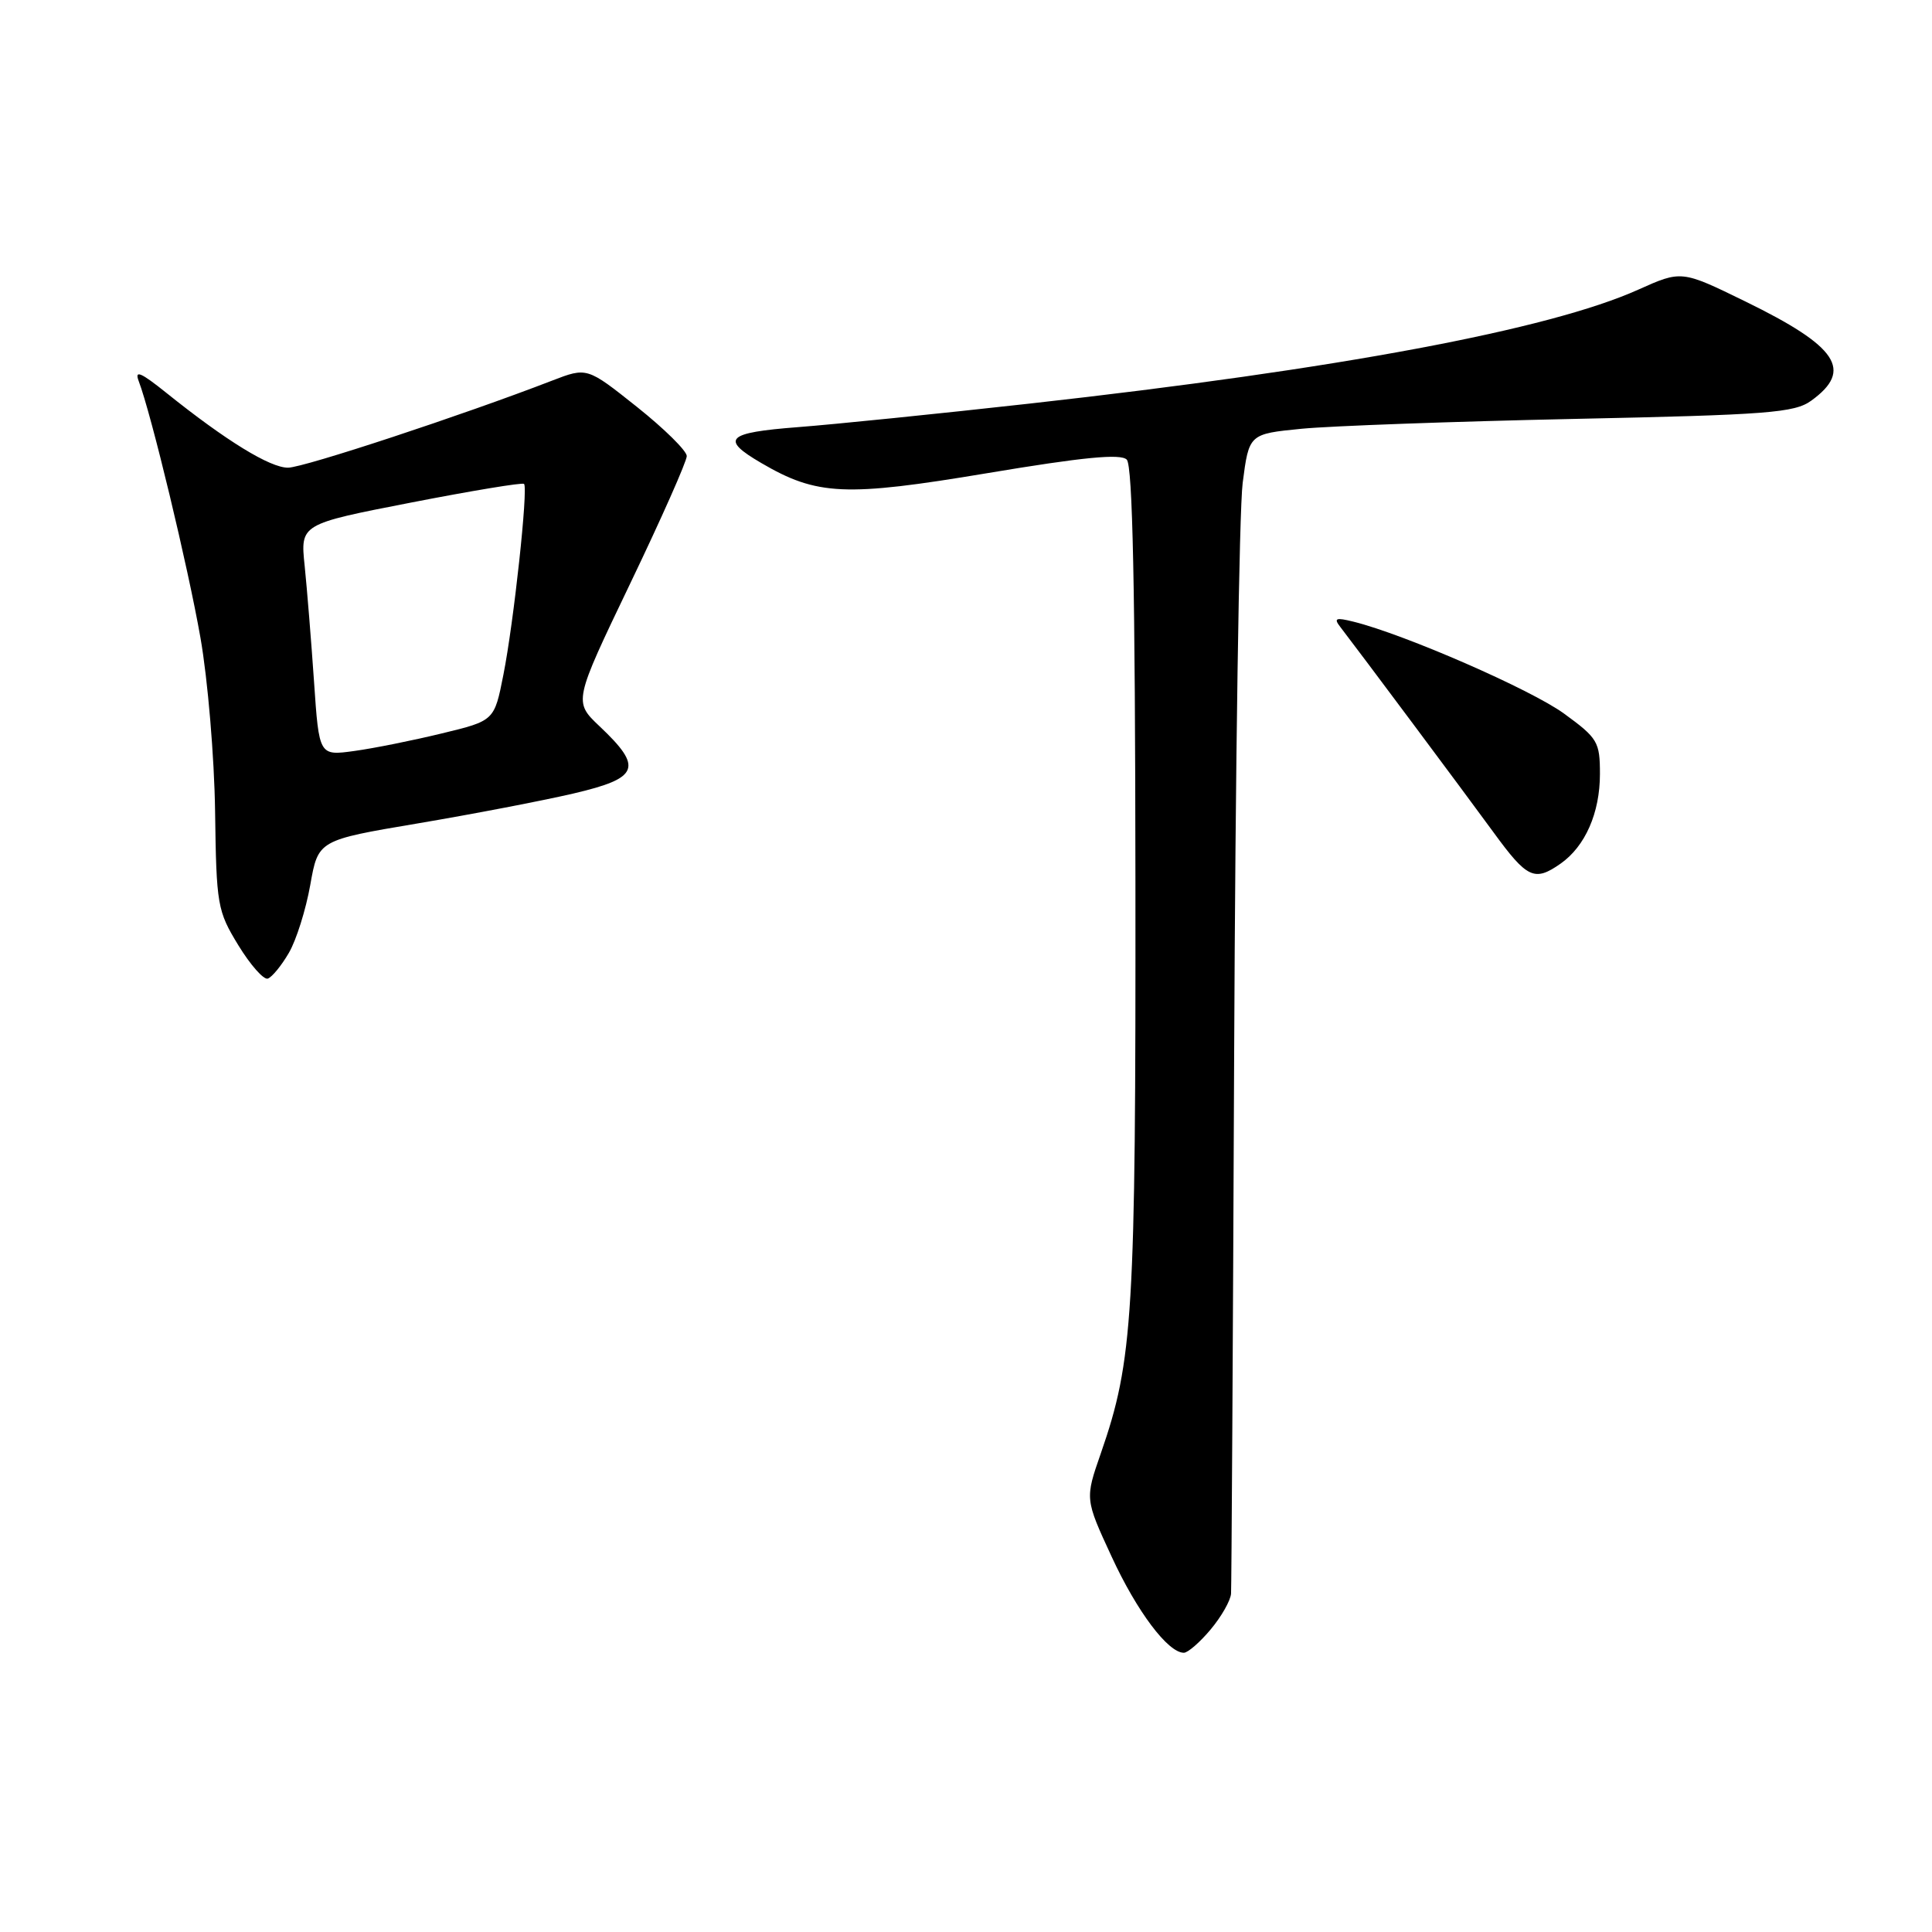 <?xml version="1.0" encoding="UTF-8" standalone="no"?>
<!DOCTYPE svg PUBLIC "-//W3C//DTD SVG 1.1//EN" "http://www.w3.org/Graphics/SVG/1.1/DTD/svg11.dtd" >
<svg xmlns="http://www.w3.org/2000/svg" xmlns:xlink="http://www.w3.org/1999/xlink" version="1.1" viewBox="0 0 256 256">
 <g >
 <path fill="currentColor"
d=" M 160.41 215.92 C 161.83 214.23 163.05 212.09 163.12 211.17 C 163.18 210.25 163.37 178.23 163.53 140.00 C 163.69 101.77 164.20 67.58 164.66 64.00 C 165.50 57.50 165.50 57.50 172.50 56.81 C 176.35 56.44 192.55 55.85 208.50 55.51 C 234.26 54.97 237.78 54.70 240.00 53.09 C 245.59 49.05 243.52 45.93 231.30 39.96 C 222.81 35.81 222.81 35.81 217.08 38.38 C 205.28 43.68 177.42 48.90 136.50 53.47 C 124.40 54.82 110.55 56.23 105.71 56.60 C 96.25 57.33 95.40 58.16 100.87 61.35 C 108.27 65.68 112.00 65.84 130.80 62.70 C 143.53 60.57 148.49 60.09 149.30 60.90 C 150.08 61.68 150.42 78.09 150.45 116.75 C 150.50 174.36 150.15 180.23 145.87 192.56 C 143.76 198.62 143.76 198.62 147.30 206.27 C 150.65 213.53 154.76 219.00 156.87 219.00 C 157.39 219.00 158.99 217.62 160.41 215.92 Z  M 38.27 126.27 C 39.26 124.59 40.53 120.53 41.11 117.27 C 42.16 111.33 42.16 111.33 55.33 109.11 C 62.57 107.89 71.88 106.10 76.00 105.14 C 84.71 103.10 85.25 101.72 79.45 96.24 C 76.00 92.97 76.00 92.97 83.50 77.33 C 87.63 68.73 91.00 61.13 91.00 60.43 C 91.00 59.74 88.02 56.80 84.39 53.91 C 77.78 48.65 77.78 48.65 73.14 50.44 C 61.32 55.01 40.27 61.95 38.18 61.97 C 35.80 62.00 29.92 58.38 22.06 52.07 C 18.66 49.34 17.80 48.97 18.38 50.50 C 20.04 54.84 24.90 75.04 26.56 84.50 C 27.53 90.00 28.40 100.35 28.50 107.50 C 28.67 119.95 28.80 120.70 31.58 125.25 C 33.18 127.87 34.94 129.85 35.48 129.67 C 36.03 129.49 37.29 127.96 38.27 126.27 Z  M 206.78 114.44 C 210.05 112.15 212.00 107.71 212.00 102.56 C 212.00 98.30 211.71 97.81 207.25 94.56 C 202.89 91.38 186.16 84.07 179.36 82.38 C 176.99 81.79 176.69 81.91 177.60 83.08 C 180.10 86.32 193.98 104.92 197.87 110.25 C 202.36 116.41 203.32 116.86 206.78 114.44 Z  M 41.61 90.32 C 41.24 84.92 40.68 78.01 40.37 74.98 C 39.79 69.45 39.79 69.45 54.43 66.60 C 62.49 65.03 69.24 63.91 69.44 64.12 C 70.00 64.70 68.07 82.54 66.70 89.42 C 65.50 95.50 65.50 95.50 58.55 97.18 C 54.73 98.11 49.51 99.16 46.94 99.51 C 42.28 100.15 42.28 100.15 41.61 90.32 Z "/>
</g>
</svg>